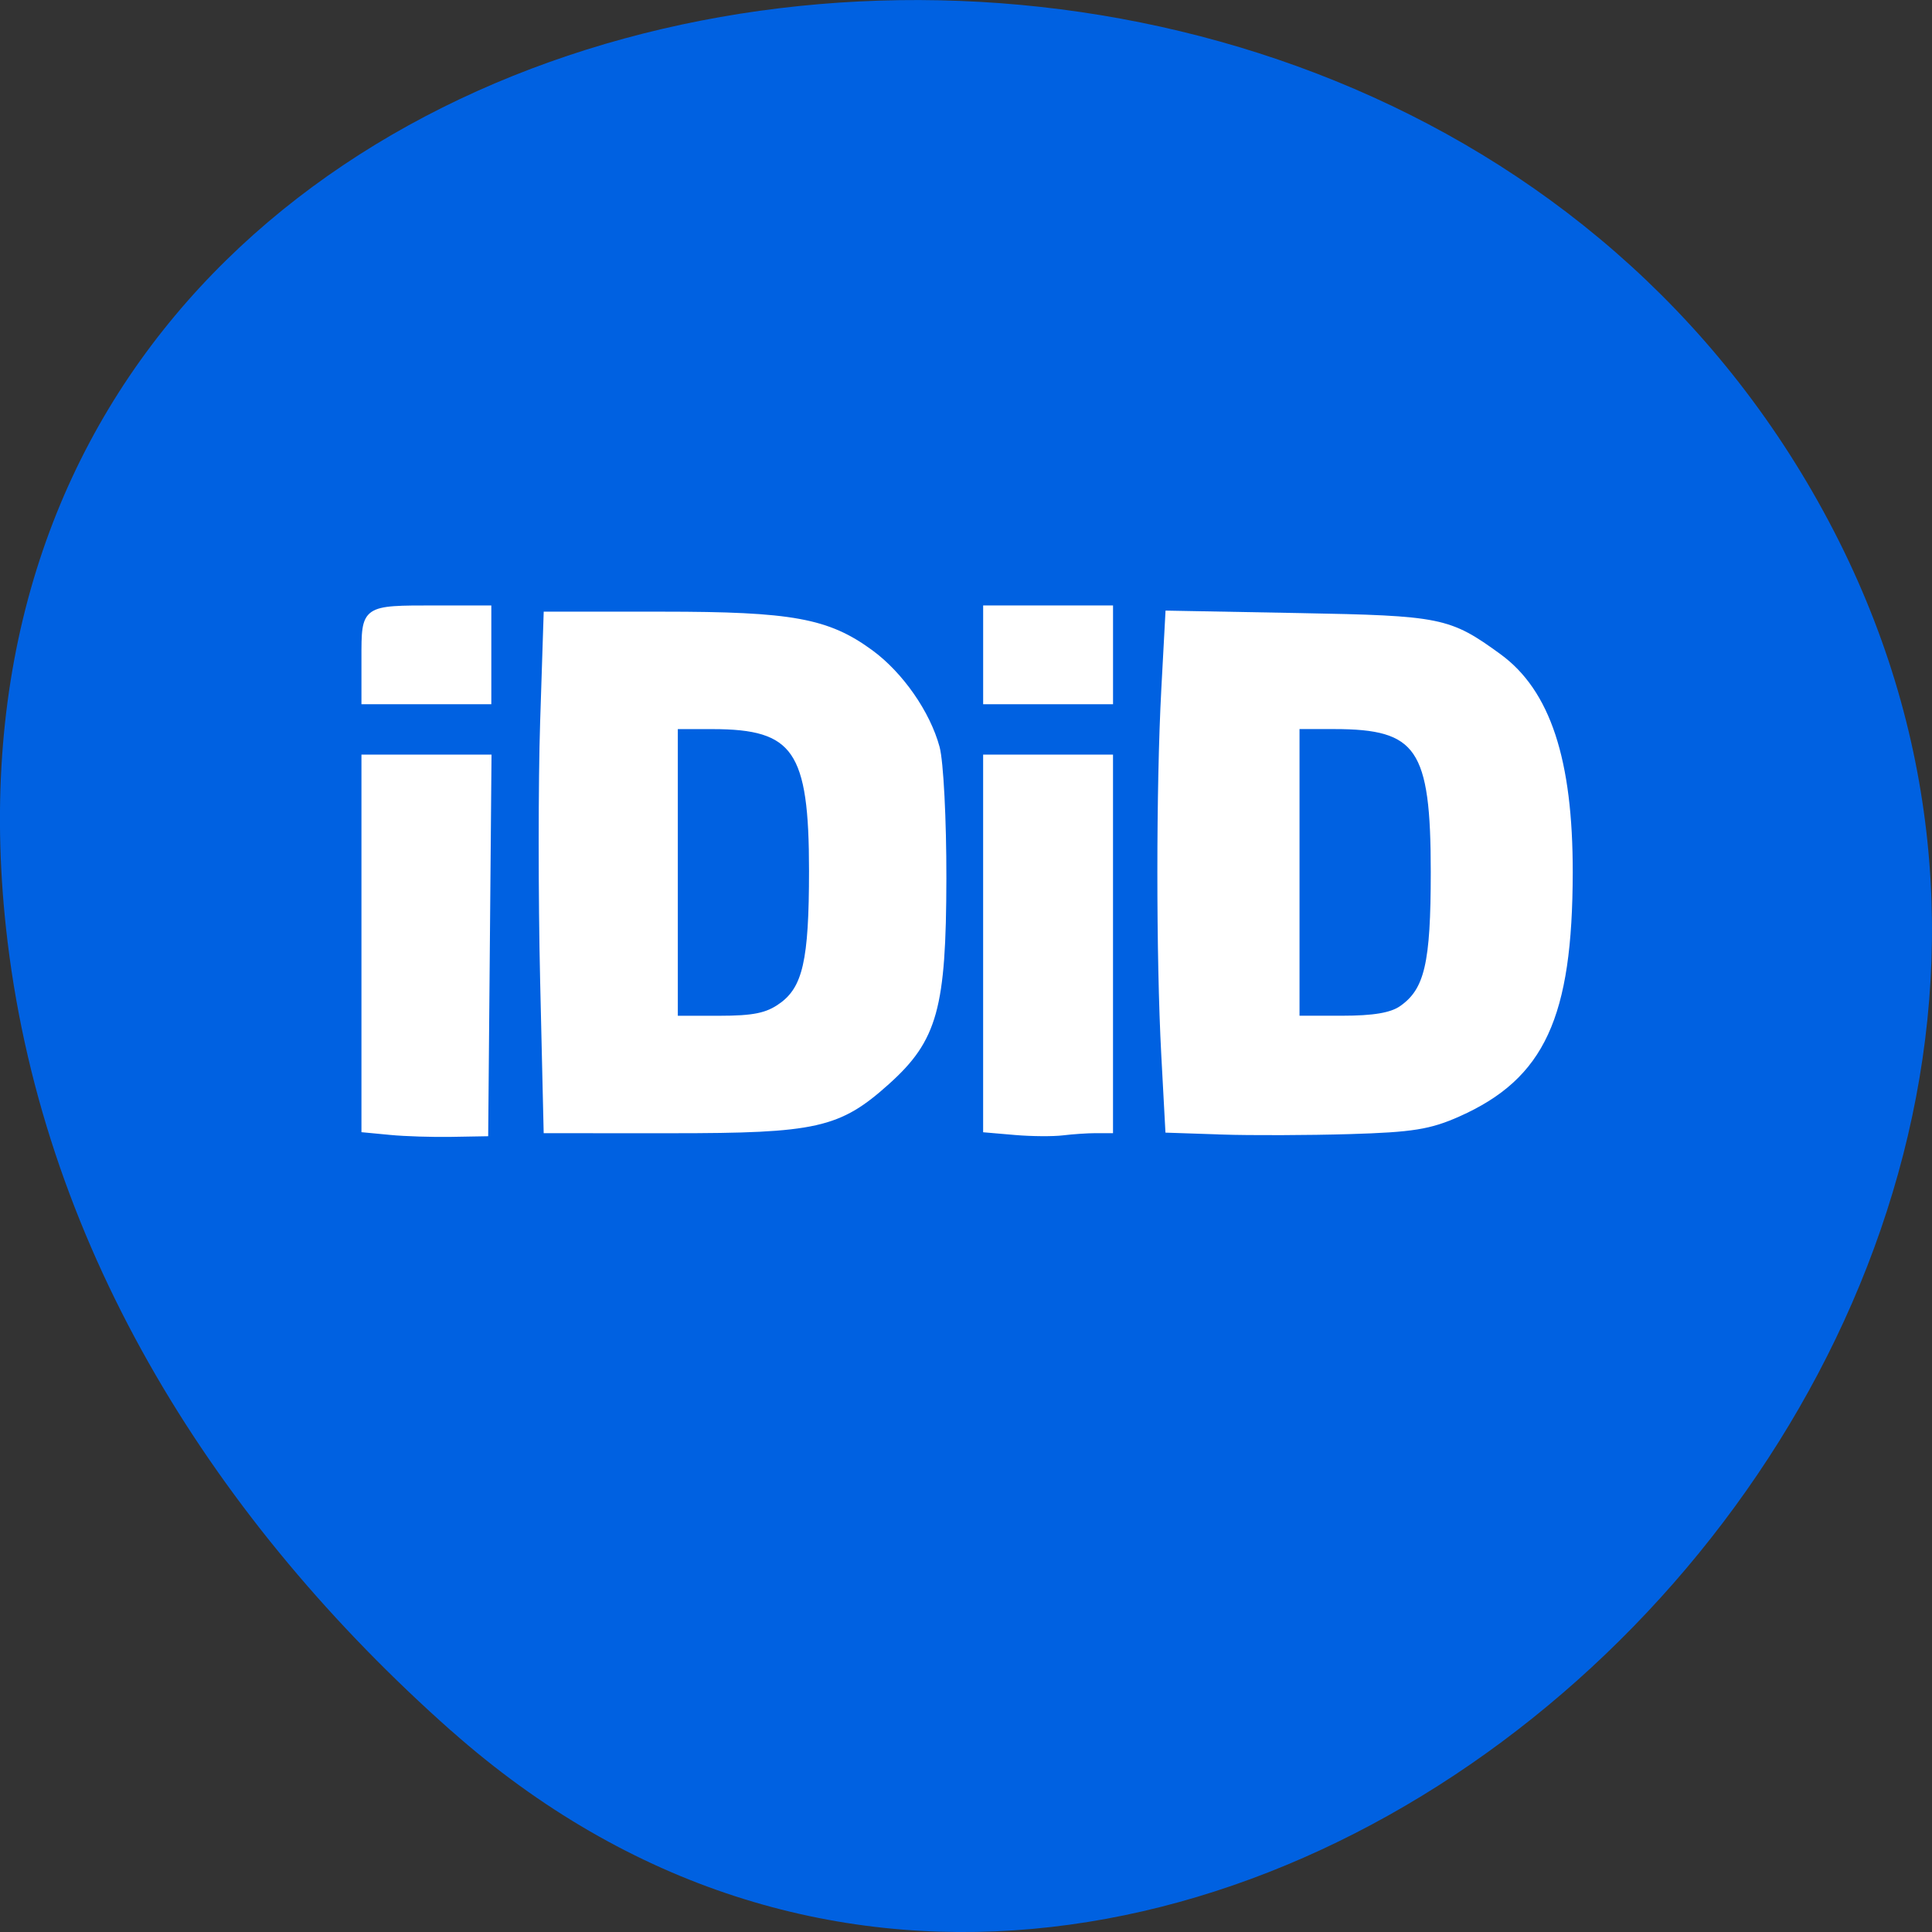 <svg xmlns="http://www.w3.org/2000/svg" viewBox="0 0 256 256"><rect x="0" y="0" width="256" height="256" fill="#333333" stroke="none"/><g color="#000" fill="#0061e1"><path d="m 59.778 1025.68 c 95.24 84.46 241.79 -48.767 182.53 -160.27 -59.906 -112.74 -258.16 -82.69 -241.3 55.767 c 5.02 41.2 27.695 76.954 58.764 104.51 z" transform="translate(0 -796.36)"/></g><g fill="#fff" stroke="#fff" stroke-width="0.733" transform="translate(0 9.1)"><path d="m 51.761 140.92 l -3.501 -0.333 v -24.665 v -24.665 h 8.25 h 8.25 l -0.218 24.919 l -0.218 24.919 l -4.531 0.079 c -2.492 0.044 -6.106 -0.07 -8.03 -0.253 z"/><path d="m 48.26 78.17 c 0 -6.755 -0.11 -6.678 9.541 -6.678 h 6.935 v 6.178 v 6.178 h -8.238 h -8.238 v -5.678 z"/><path d="m 71.937 120.8 c -0.254 -10.94 -0.254 -26.324 0 -34.19 l 0.462 -14.295 h 15.377 c 17.15 0 21.9 0.868 27.602 5.05 3.965 2.907 7.527 8.02 8.765 12.584 0.508 1.873 0.904 9.599 0.891 17.377 -0.03 17.14 -1.179 21.277 -7.488 26.943 -6.407 5.754 -9.405 6.428 -28.591 6.423 l -16.556 -0.004 l -0.462 -19.891 z m 31.565 3.38 c 3.225 -2.296 4.059 -5.962 4.064 -17.865 0.007 -16.04 -2.142 -19.17 -13.149 -19.17 h -4.969 v 19.358 v 19.358 h 5.845 c 4.566 0 6.362 -0.368 8.209 -1.683 z"/><path d="m 134.55 140.93 l -3.913 -0.336 v -24.668 v -24.668 h 8.238 h 8.238 v 24.713 v 24.713 h -1.956 c -1.076 0 -3.02 0.131 -4.325 0.291 -1.303 0.16 -4.129 0.14 -6.281 -0.045 z"/><path d="m 130.64 77.67 v -6.178 h 8.238 h 8.238 v 6.178 v 6.178 h -8.238 h -8.238 v -6.178 z"/><path d="m 161.86 140.86 l -7.083 -0.236 l -0.537 -9.984 c -0.69 -12.828 -0.687 -35.501 0.005 -48.38 l 0.542 -10.08 l 17.375 0.322 c 18.75 0.348 19.833 0.568 26.436 5.372 6.478 4.712 9.452 13.742 9.431 28.63 -0.026 19.13 -3.687 27.05 -14.786 31.993 -3.807 1.697 -6.109 2.066 -14.416 2.312 -5.437 0.161 -13.07 0.186 -16.968 0.057 z m 23.874 -16.347 c 3.388 -2.373 4.215 -5.918 4.215 -18.07 0 -16.476 -1.926 -19.303 -13.154 -19.303 h -4.969 v 19.358 v 19.358 h 5.995 c 4.209 0 6.566 -0.4 7.913 -1.343 z"/></g></svg>